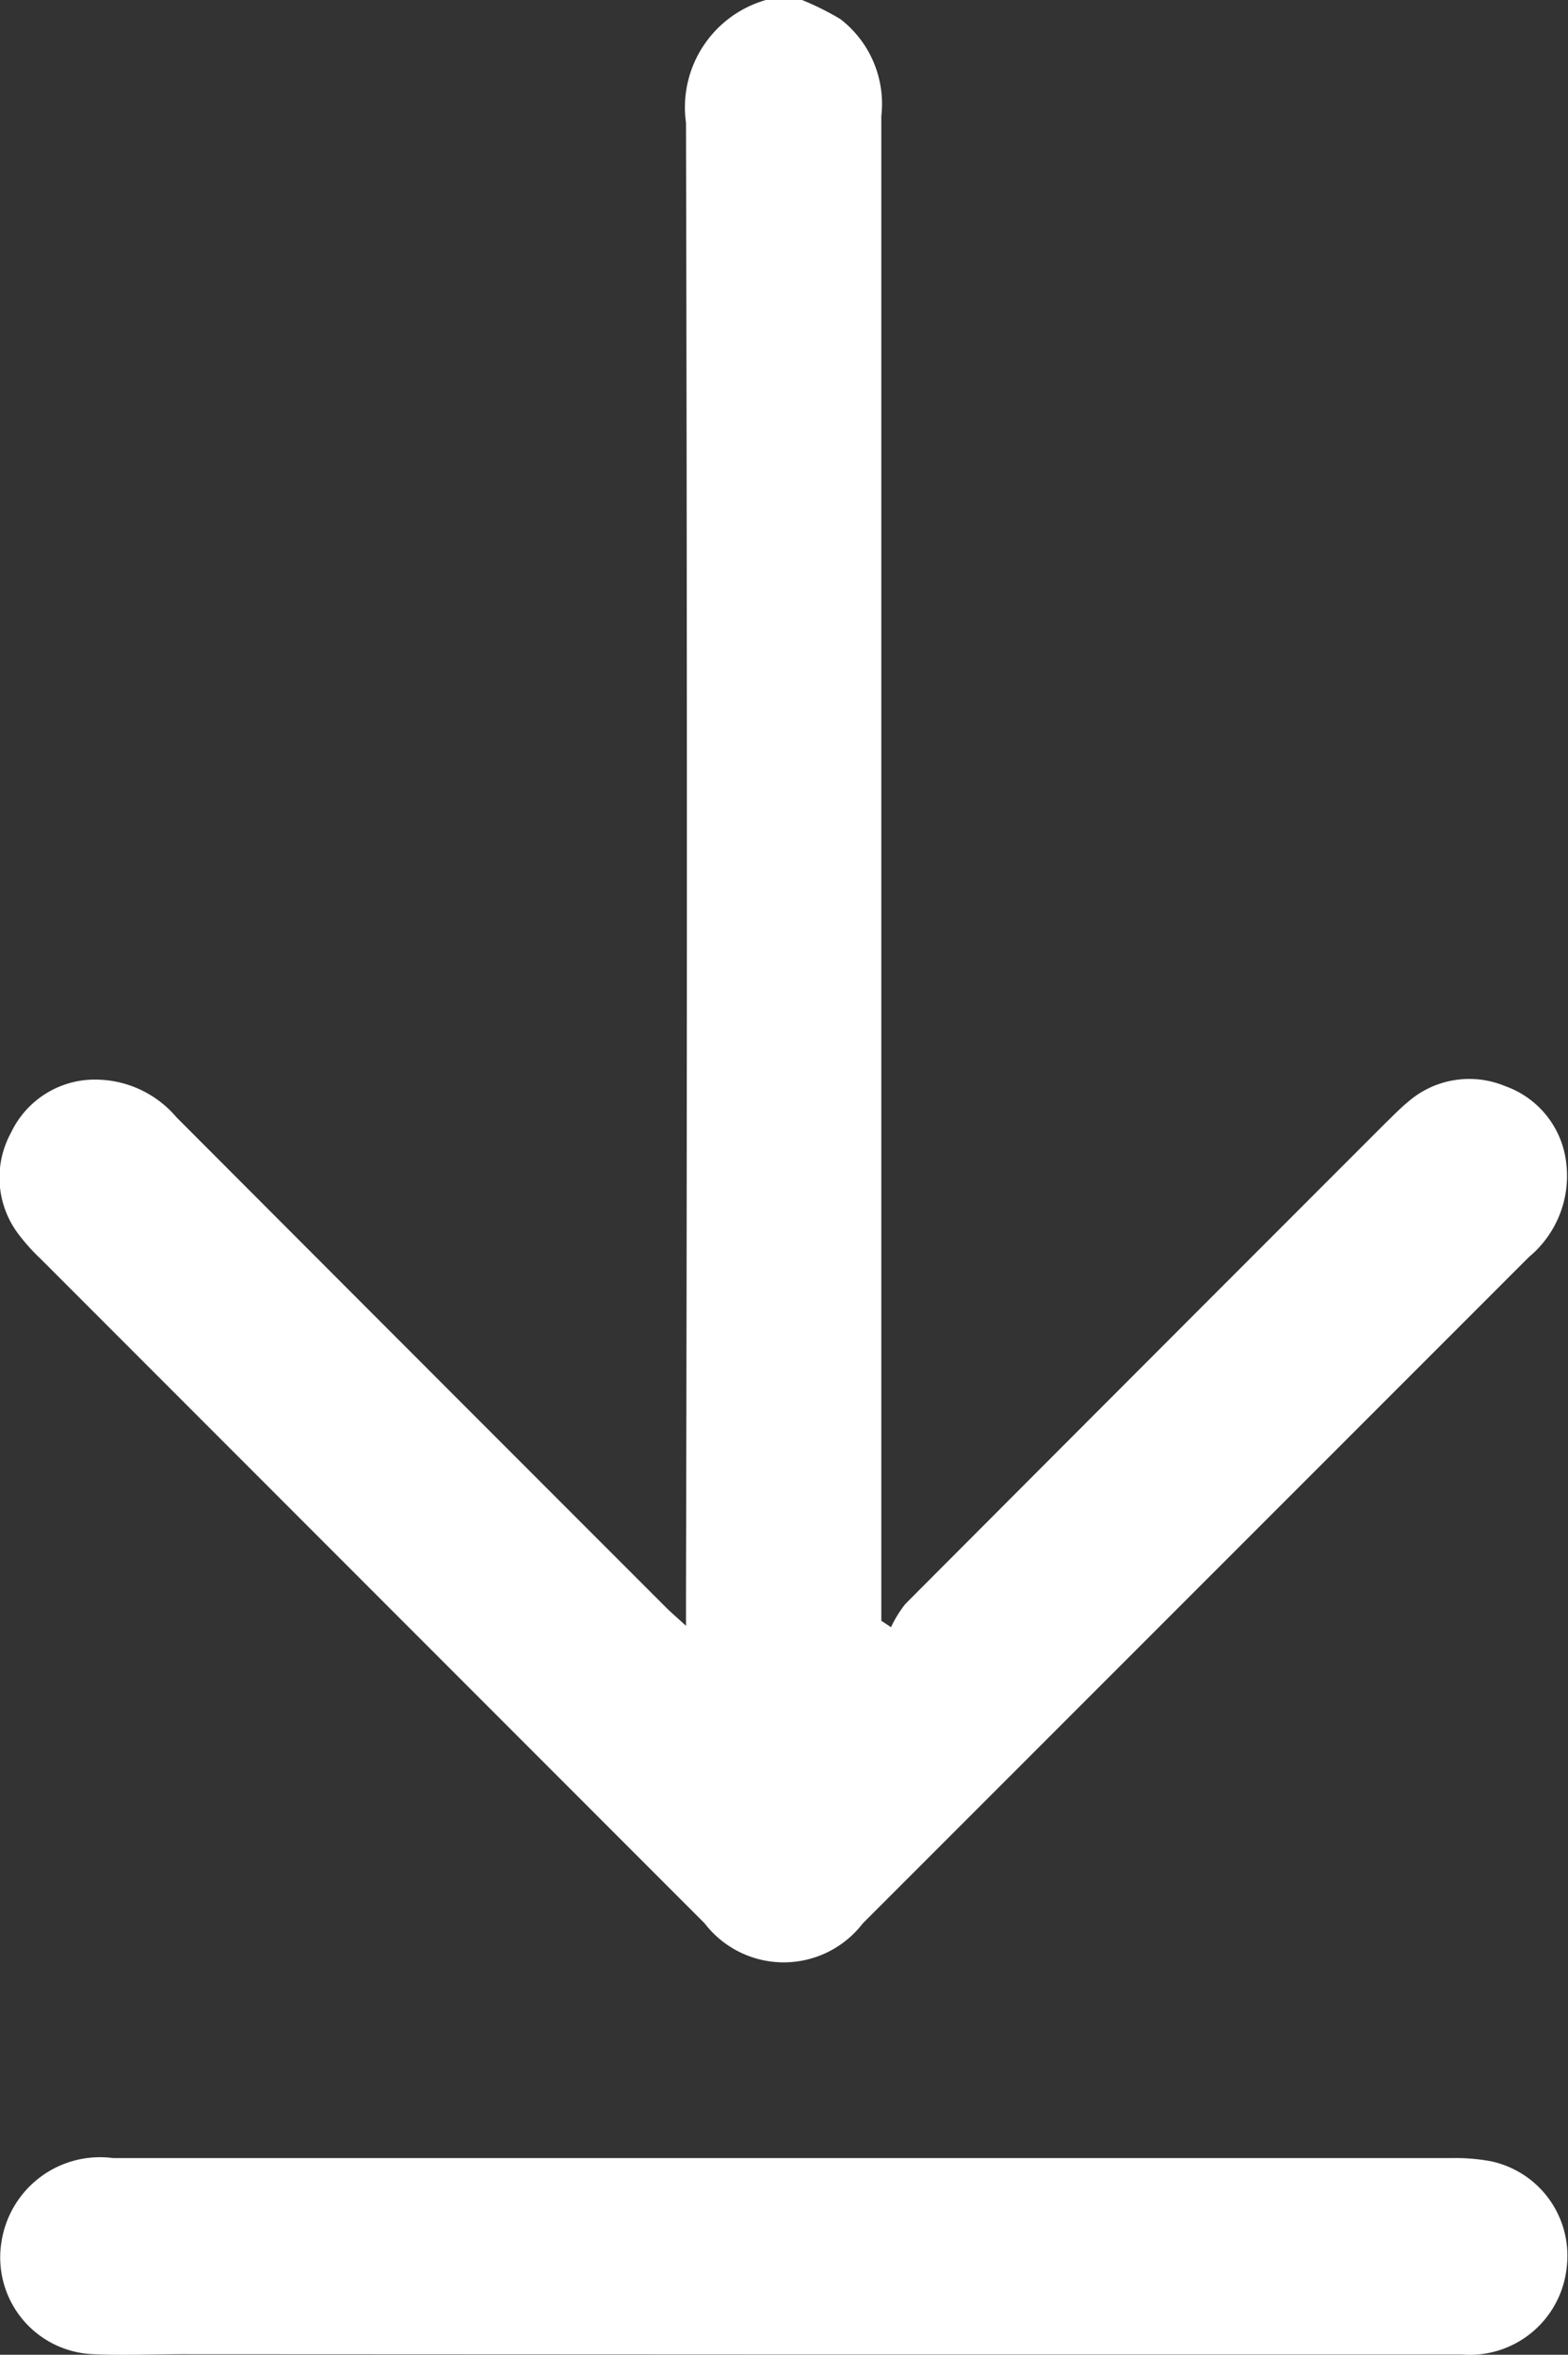 <svg xmlns="http://www.w3.org/2000/svg" width="11.495" height="17.25" viewBox="0 0 11.495 17.25">
  <rect x="0" y="0" width="11.495" height="17.25" fill="#333333" stroke="none"/>
  <g id="Group_43" data-name="Group 43" transform="translate(11.495 17.25) rotate(180)">
    <path id="Path_14" data-name="Path 14" d="M-818.908,596.287a.818.818,0,0,0,.586-.9q-.013-5.381,0-10.763v-.247c.073.067.12.107.163.151q1.787,1.786,3.572,3.574a.782.782,0,0,0,.573.276.68.68,0,0,0,.64-.388.685.685,0,0,0-.067-.76,1.4,1.4,0,0,0-.147-.162l-4.871-4.871a.731.731,0,0,0-1.159,0q-2.442,2.441-4.884,4.882a.772.772,0,0,0-.273.689.678.678,0,0,0,.449.563.684.684,0,0,0,.711-.116c.056-.046.108-.1.16-.15q1.763-1.762,3.524-3.527a.868.868,0,0,0,.106-.171l.071.047v.193q0,5.415,0,10.83a.784.784,0,0,0,.3.71,2.016,2.016,0,0,0,.284.141Z" transform="translate(824.788 -579.037)" fill="#fff"/>
    <path id="Path_15" data-name="Path 15" d="M-819.035,956.586H-824a.715.715,0,0,0-.771.643.707.707,0,0,0,.554.772,1.406,1.406,0,0,0,.268.024h9.836a.731.731,0,0,0,.817-.613.709.709,0,0,0-.682-.824c-.213-.01-.427,0-.64,0Z" transform="translate(824.78 -956.584)" fill="#fff"/>
  </g>
</svg>
